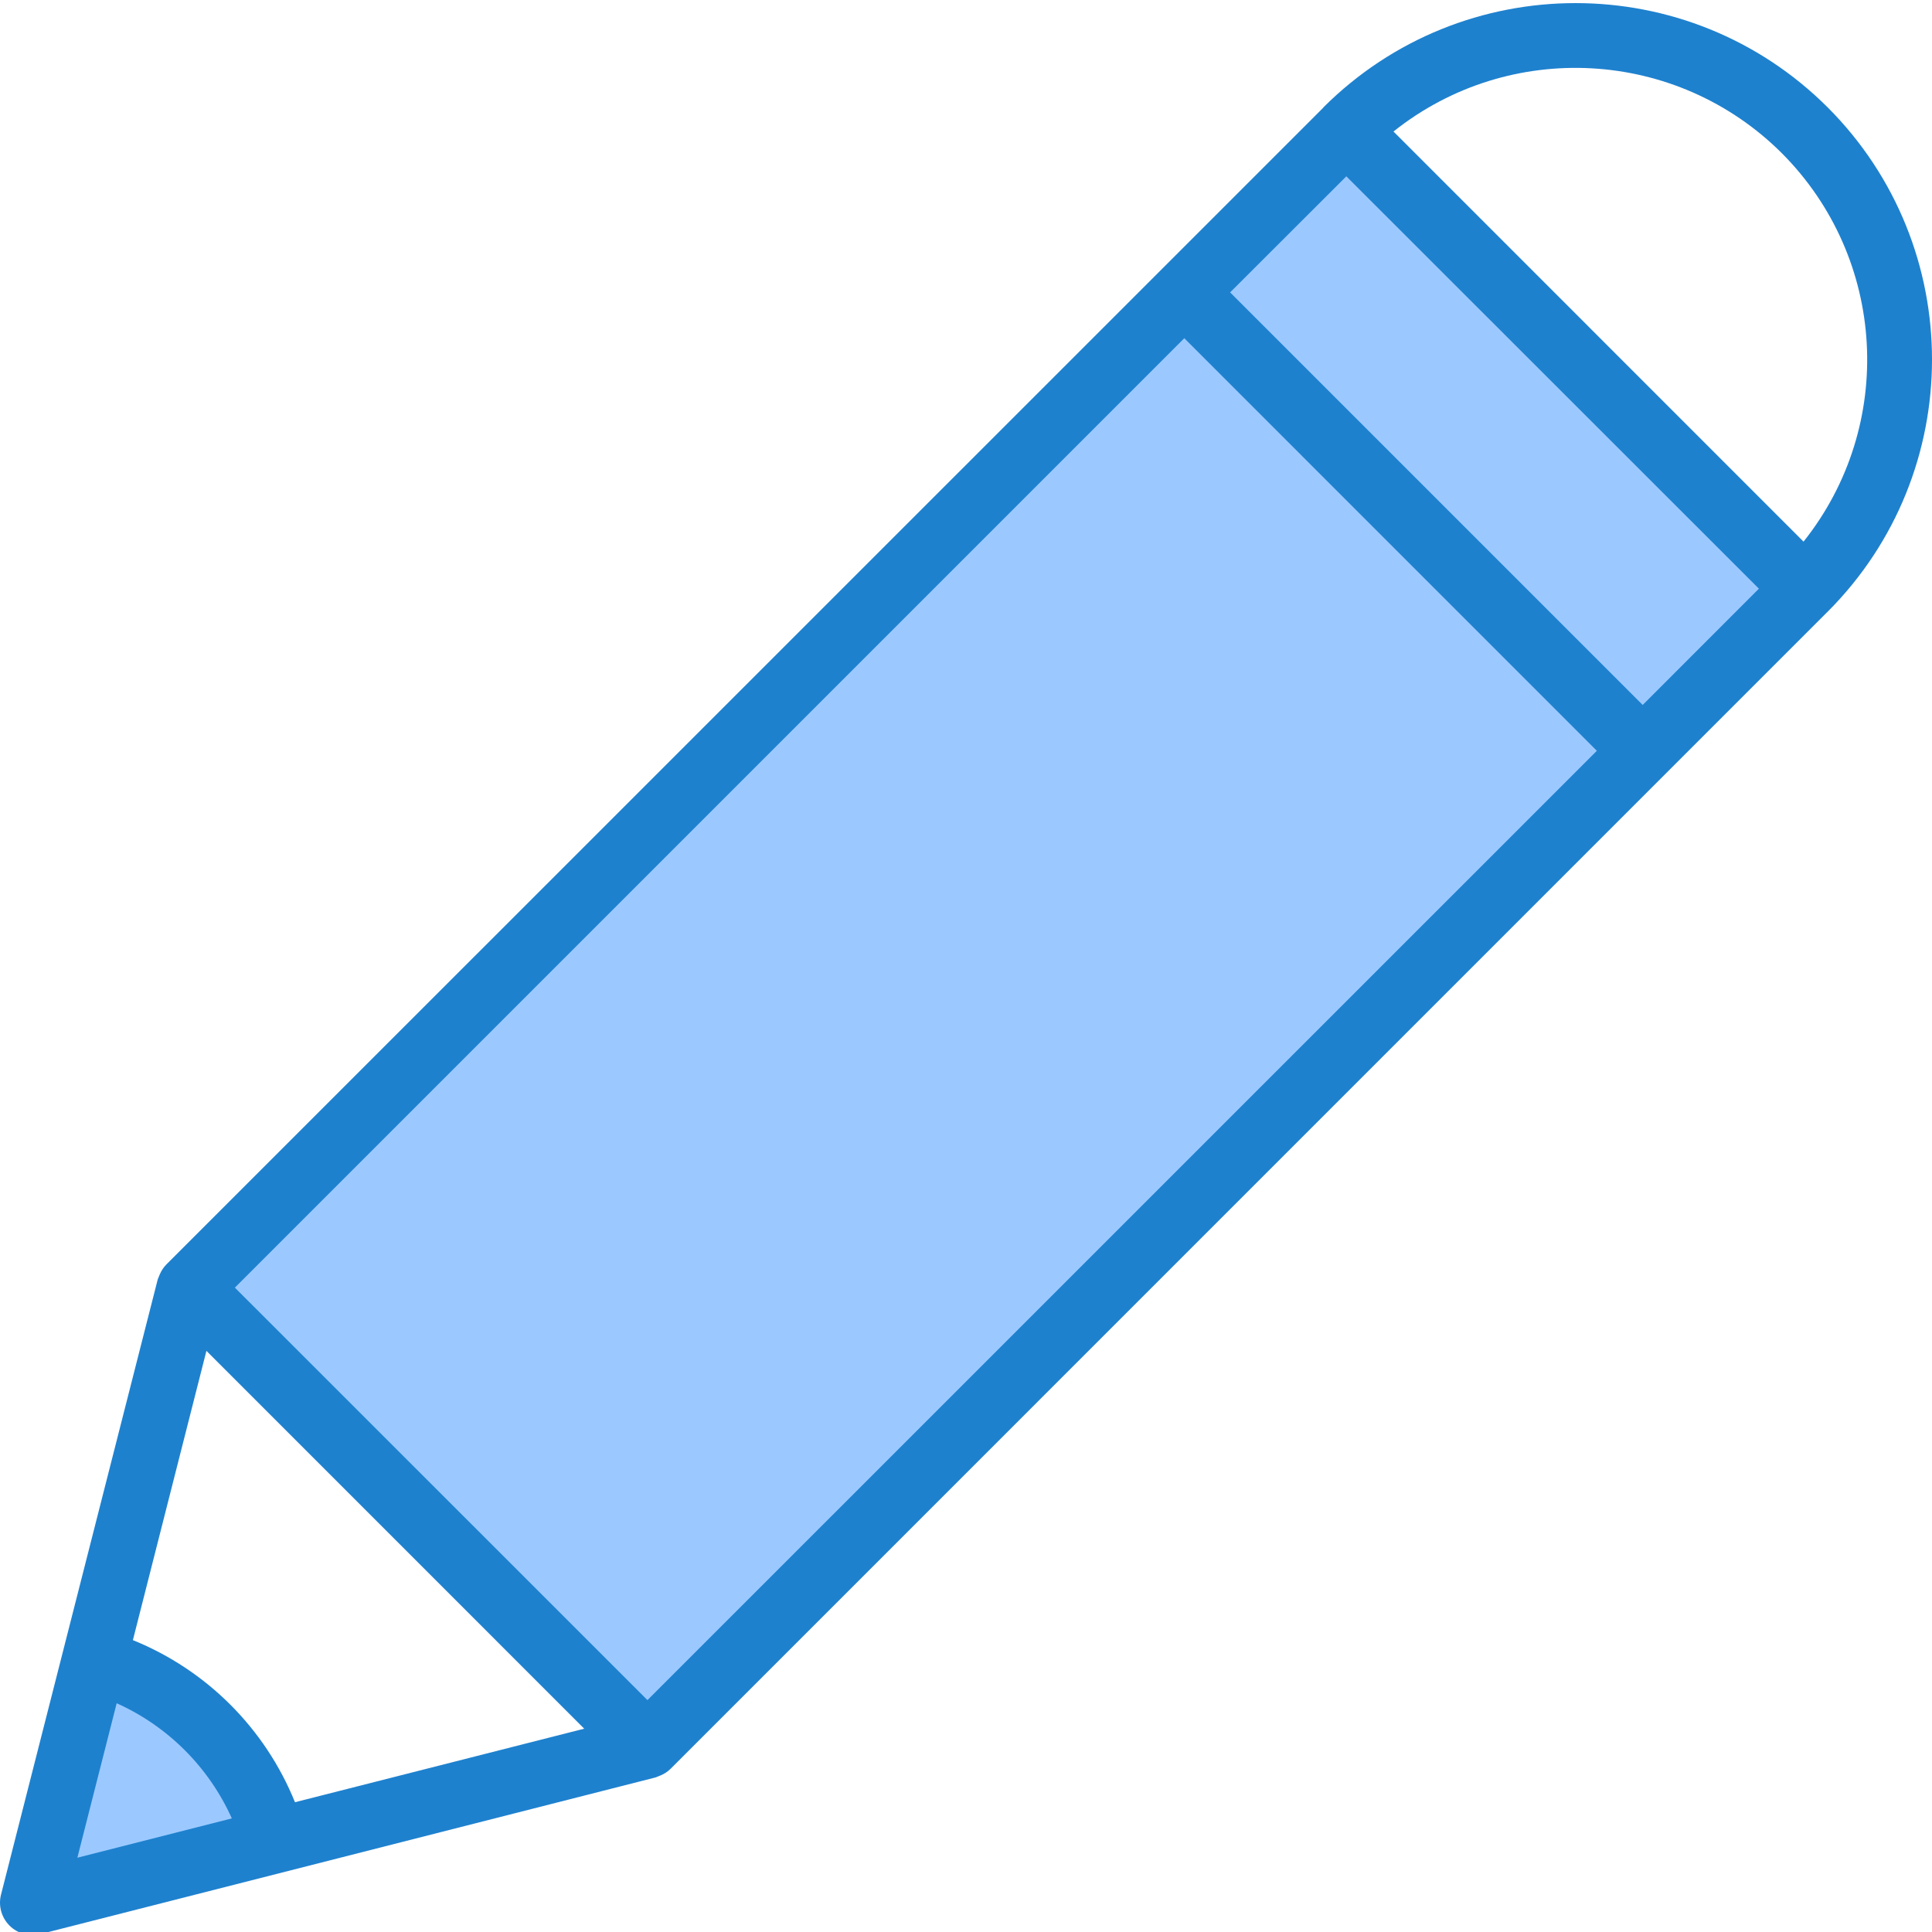 <svg height="476pt" viewBox="0 0 476.764 476" width="476pt" xmlns="http://www.w3.org/2000/svg"><g fill="#9bc9ff"><path d="m46.645 317.371 245.598-245.598 113.121 113.117-245.598 245.602zm0 0"/><path d="m292.254 71.77 39.992-39.996 113.121 113.121-39.996 39.992zm0 0"/><path d="m332.242 31.781.008-.008 113.121 113.121-.008.008zm0 0"/><path d="m23.207 409.453-15.199 59.68 59.68-15.199c-6.051-21.574-22.906-38.43-44.48-44.48zm0 0"/></g><path d="m451.023 26.117c-34.387-34.312-90.059-34.312-124.449 0v.047l-285.582 285.551c-.648.684-1.172 1.473-1.543 2.336-.102.215-.195.434-.273.656-.098.219-.188.438-.262.664l-38.656 151.762c-.715 2.742.082 5.66 2.086 7.664s4.922 2.797 7.664 2.086l151.754-38.641c.23-.062.43-.184.656-.262.23-.078.457-.172.68-.273.859-.371 1.648-.895 2.328-1.543l285.543-285.559.055-.043c34.32-34.383 34.32-90.062 0-124.445zm-11.312 11.309c25.887 25.949 28.188 67.184 5.352 95.852l-101.191-101.203c28.664-22.836 69.898-20.531 95.84 5.352zm-107.473 5.707 101.809 101.758-28.68 28.688-101.809-101.805zm-303.445 376.801c12.629 5.672 22.742 15.781 28.414 28.414l-38.117 9.703zm44 24.422c-7.367-18.199-21.801-32.633-40-40l18.145-71.383 93.23 93.238zm86.977-25.199-101.809-101.785 234.289-234.289 101.805 101.809zm0 0" fill="#1e81ce"/></svg>